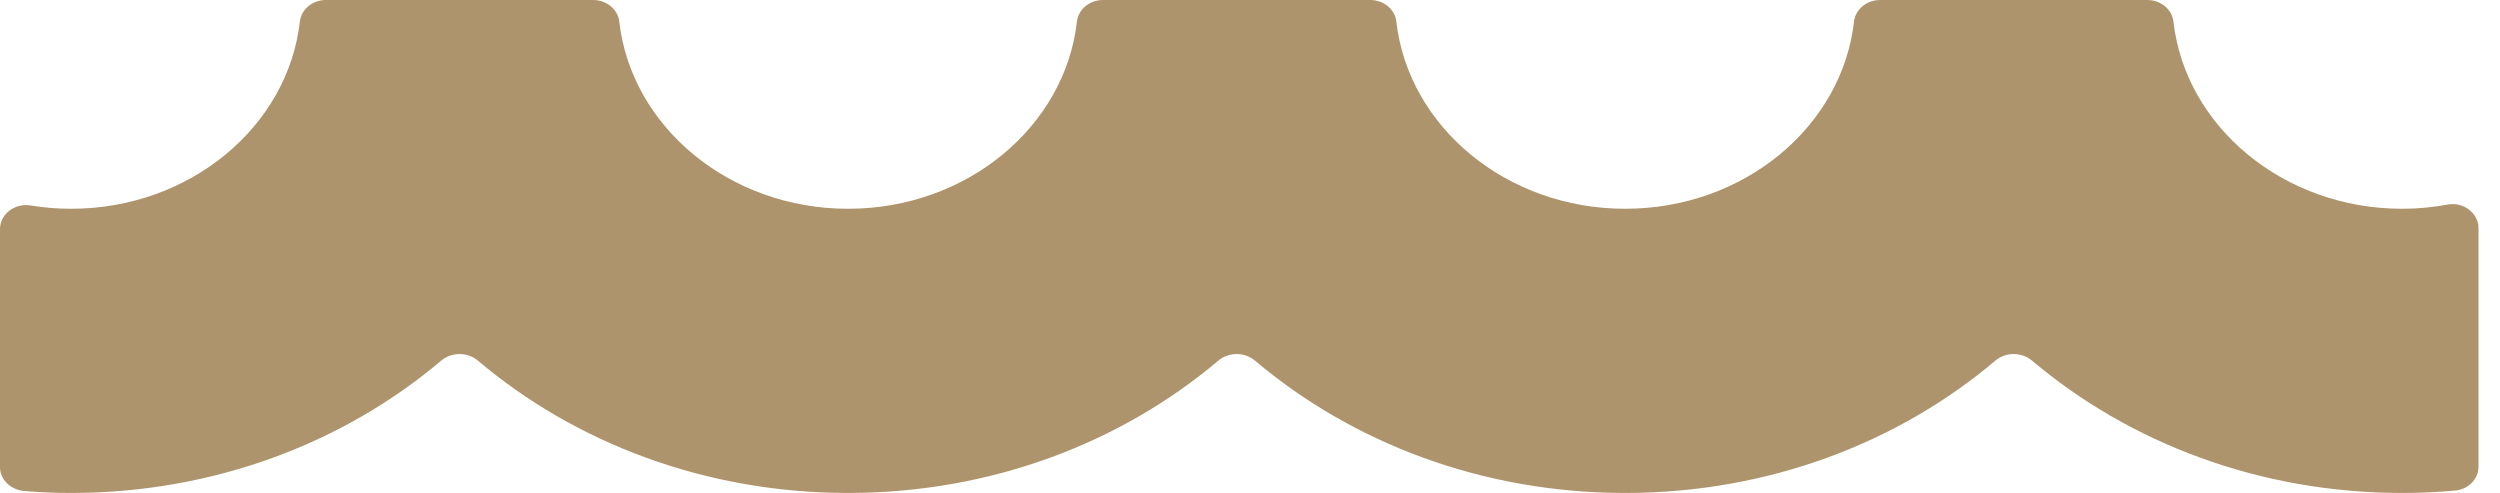 <svg width="71" height="14" viewBox="0 0 71 14" fill="none" xmlns="http://www.w3.org/2000/svg">
<path d="M70.389 6.478C70.389 6.055 69.965 5.724 69.509 5.81C69.093 5.887 68.664 5.929 68.224 5.929C64.85 5.929 62.064 3.595 61.725 0.612C61.686 0.266 61.367 0 60.983 0H53.396C53.012 0 52.694 0.266 52.654 0.612C52.315 3.595 49.53 5.929 46.155 5.929C42.781 5.929 39.995 3.595 39.656 0.612C39.617 0.266 39.299 0 38.914 0H31.327C30.942 0 30.624 0.266 30.585 0.612C30.246 3.595 27.461 5.929 24.086 5.929C20.711 5.929 17.926 3.595 17.587 0.612C17.548 0.266 17.23 0 16.845 0H9.258C8.873 0 8.555 0.266 8.516 0.612C8.177 3.595 5.392 5.929 2.017 5.929C1.625 5.929 1.242 5.897 0.869 5.835C0.414 5.761 0 6.086 0 6.505V13.268C0 13.625 0.306 13.915 0.699 13.946C1.133 13.981 1.572 14 2.017 14C6.079 14 9.773 12.573 12.528 10.244C12.826 9.992 13.277 9.992 13.575 10.244C16.329 12.573 20.023 14 24.086 14C28.148 14 31.843 12.573 34.598 10.244C34.895 9.992 35.346 9.992 35.644 10.244C38.399 12.573 42.093 14 46.155 14C50.218 14 53.912 12.573 56.666 10.244C56.964 9.992 57.415 9.992 57.713 10.244C60.468 12.573 64.162 14 68.224 14C68.732 14 69.233 13.976 69.727 13.932C70.106 13.898 70.389 13.601 70.389 13.256V6.478Z" fill="#AE946C"/>
</svg>
